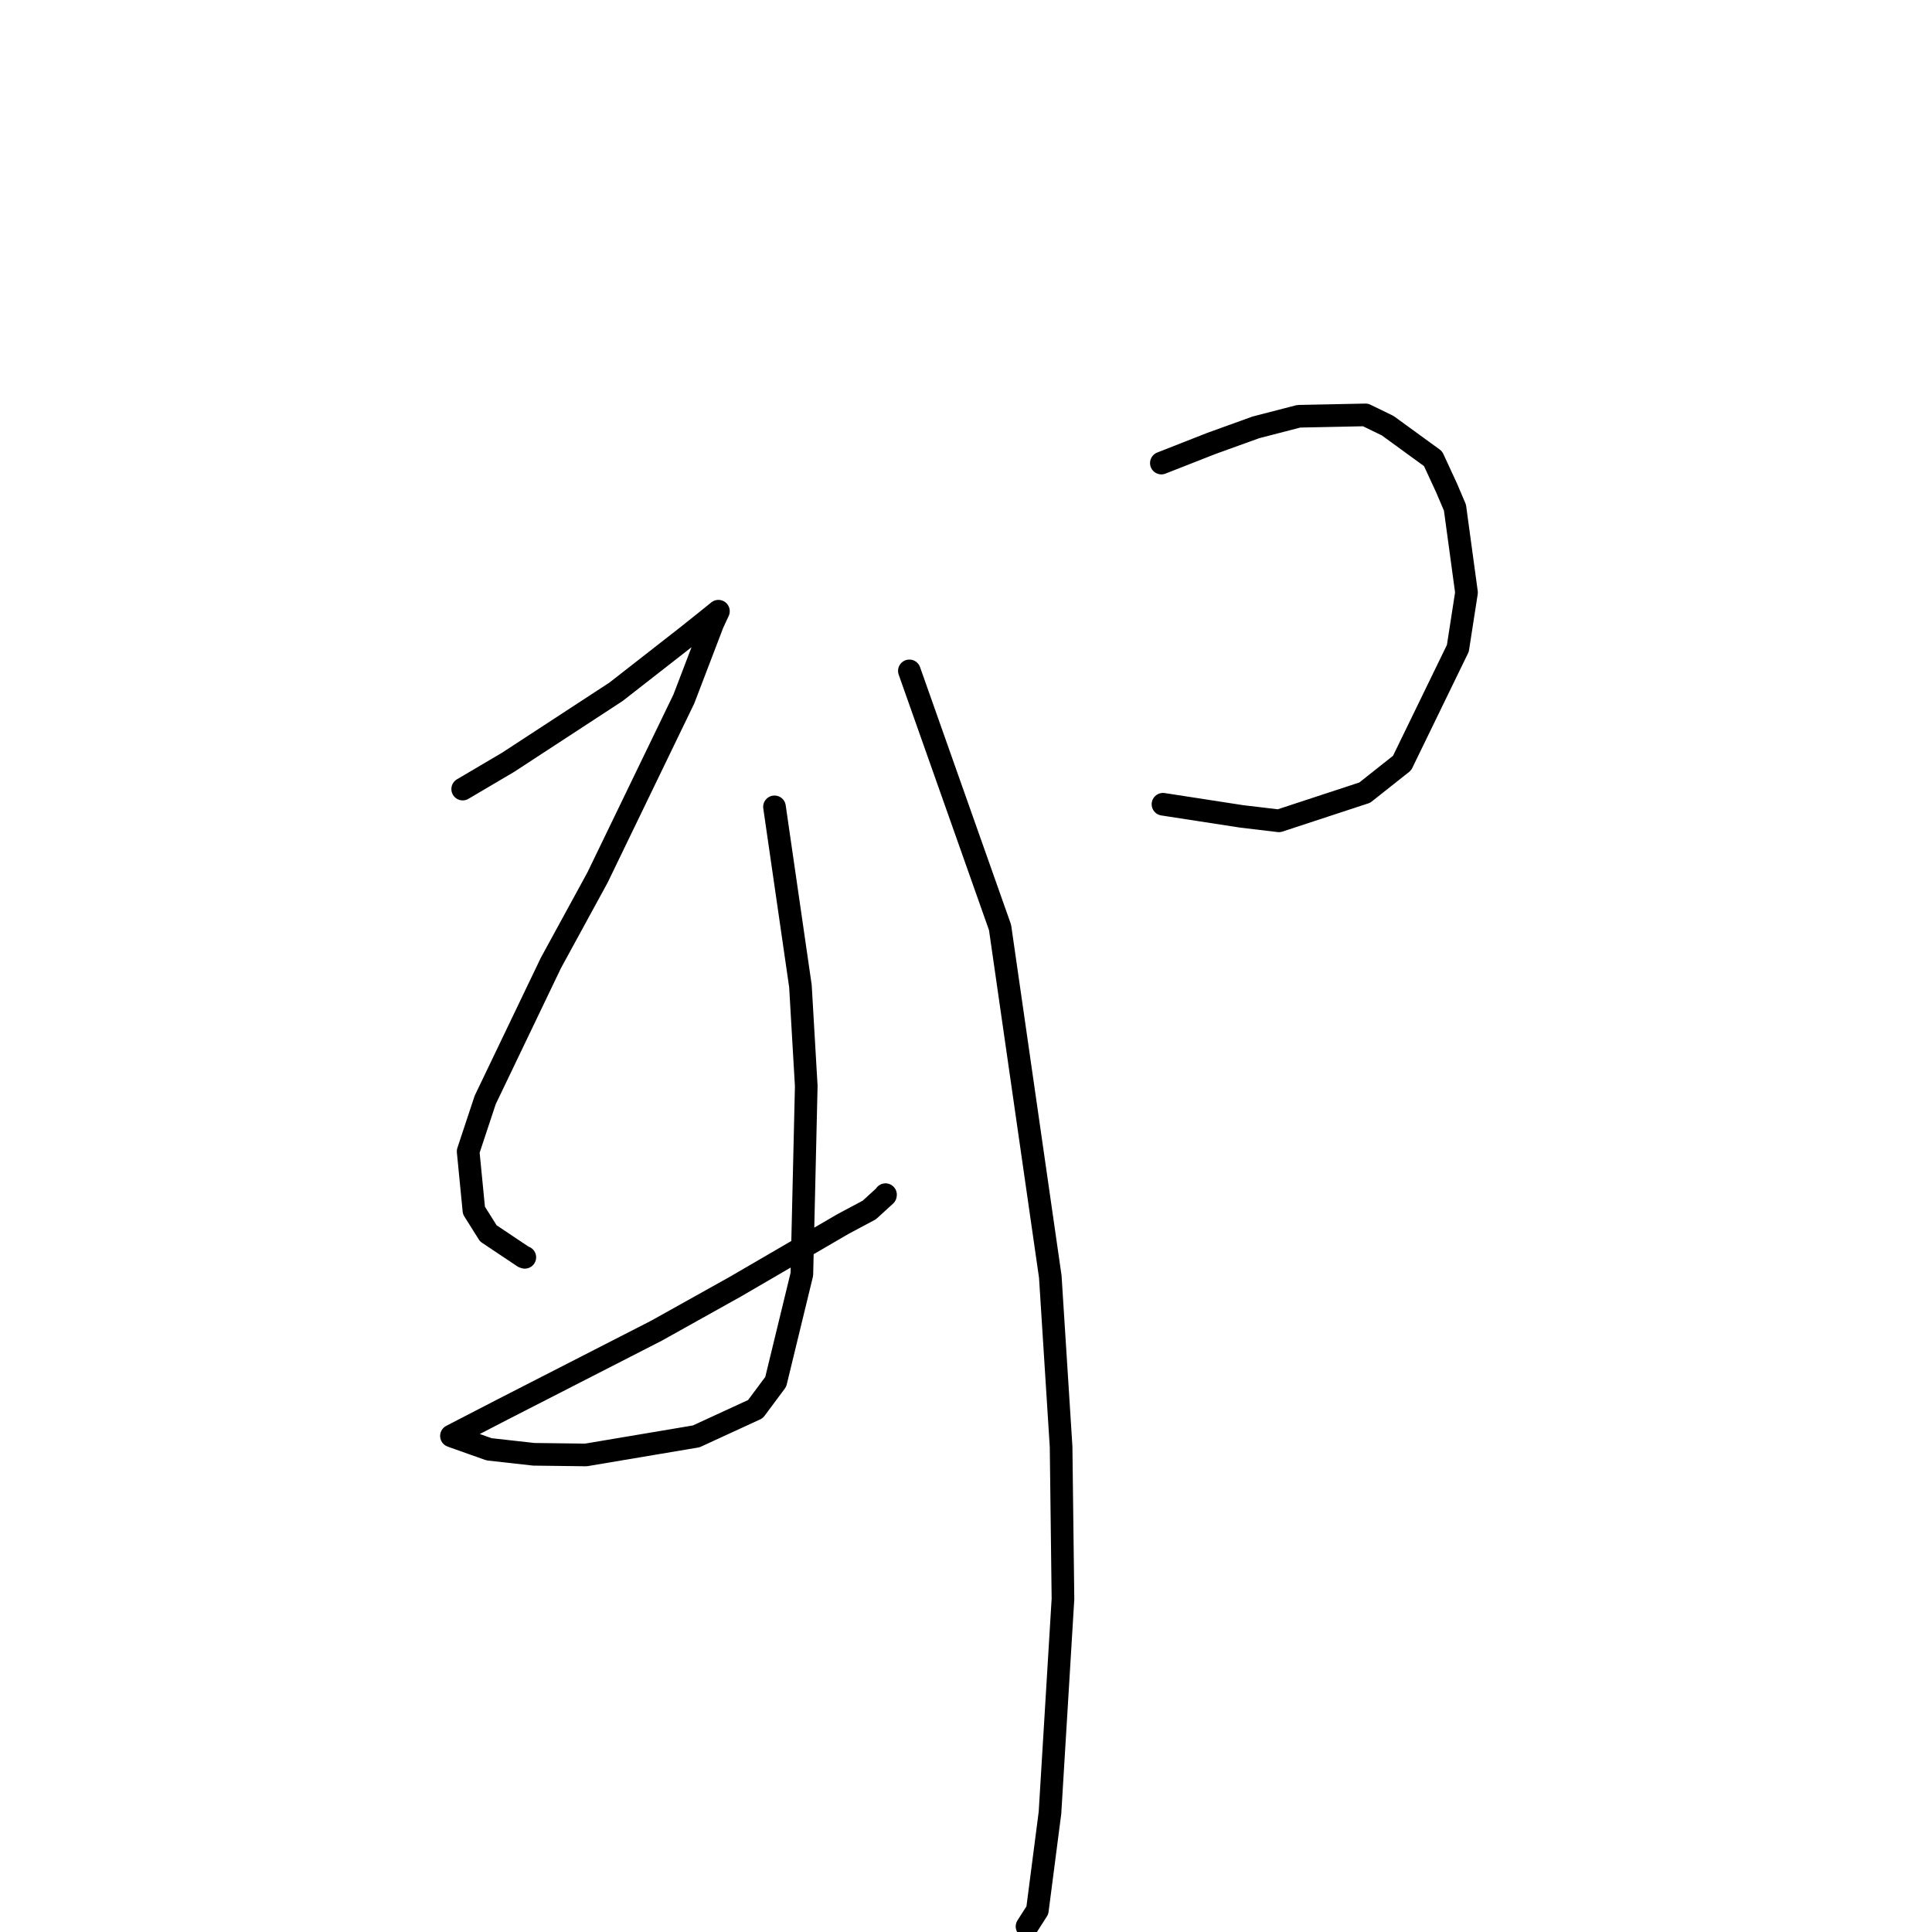 <?xml version="1.0" standalone="no"?>
    <svg width="256" height="256" xmlns="http://www.w3.org/2000/svg" version="1.1">
    <polyline stroke="black" stroke-width="3" stroke-linecap="round" fill="transparent" stroke-linejoin="round" points="61.309 104.556 67.303 101.023 81.623 91.669 90.884 84.439 93.592 82.279 95.04 81.112 95.195 80.987 94.444 82.604 90.612 92.624 79.169 116.287 72.993 127.604 64.292 145.748 62.031 152.569 62.797 160.389 64.708 163.429 69.367 166.542 69.541 166.601 " />
        <polyline stroke="black" stroke-width="3" stroke-linecap="round" fill="transparent" stroke-linejoin="round" points="102.624 106.912 106.062 130.663 106.833 143.911 106.251 168.848 102.787 183.104 100.099 186.714 92.255 190.327 77.636 192.789 70.735 192.702 64.803 192.04 60.018 190.341 59.819 190.266 66.386 186.871 86.988 176.323 97.434 170.492 111.662 162.211 115.184 160.331 117.323 158.379 117.334 158.298 " />
        <polyline stroke="black" stroke-width="3" stroke-linecap="round" fill="transparent" stroke-linejoin="round" points="153.886 61.359 160.514 58.757 166.408 56.629 172.089 55.158 180.937 54.976 183.874 56.404 189.886 60.777 191.672 64.639 192.789 67.258 194.32 78.513 193.174 85.903 185.783 101.108 180.838 105.026 169.461 108.764 164.538 108.178 154.178 106.579 154.101 106.567 " />
        <polyline stroke="black" stroke-width="3" stroke-linecap="round" fill="transparent" stroke-linejoin="round" points="120.496 88.896 132.512 122.89 139.169 169.165 140.6 191.687 140.849 211.867 139.129 240.19 137.455 253.127 136.087 255.263 " />
        </svg>